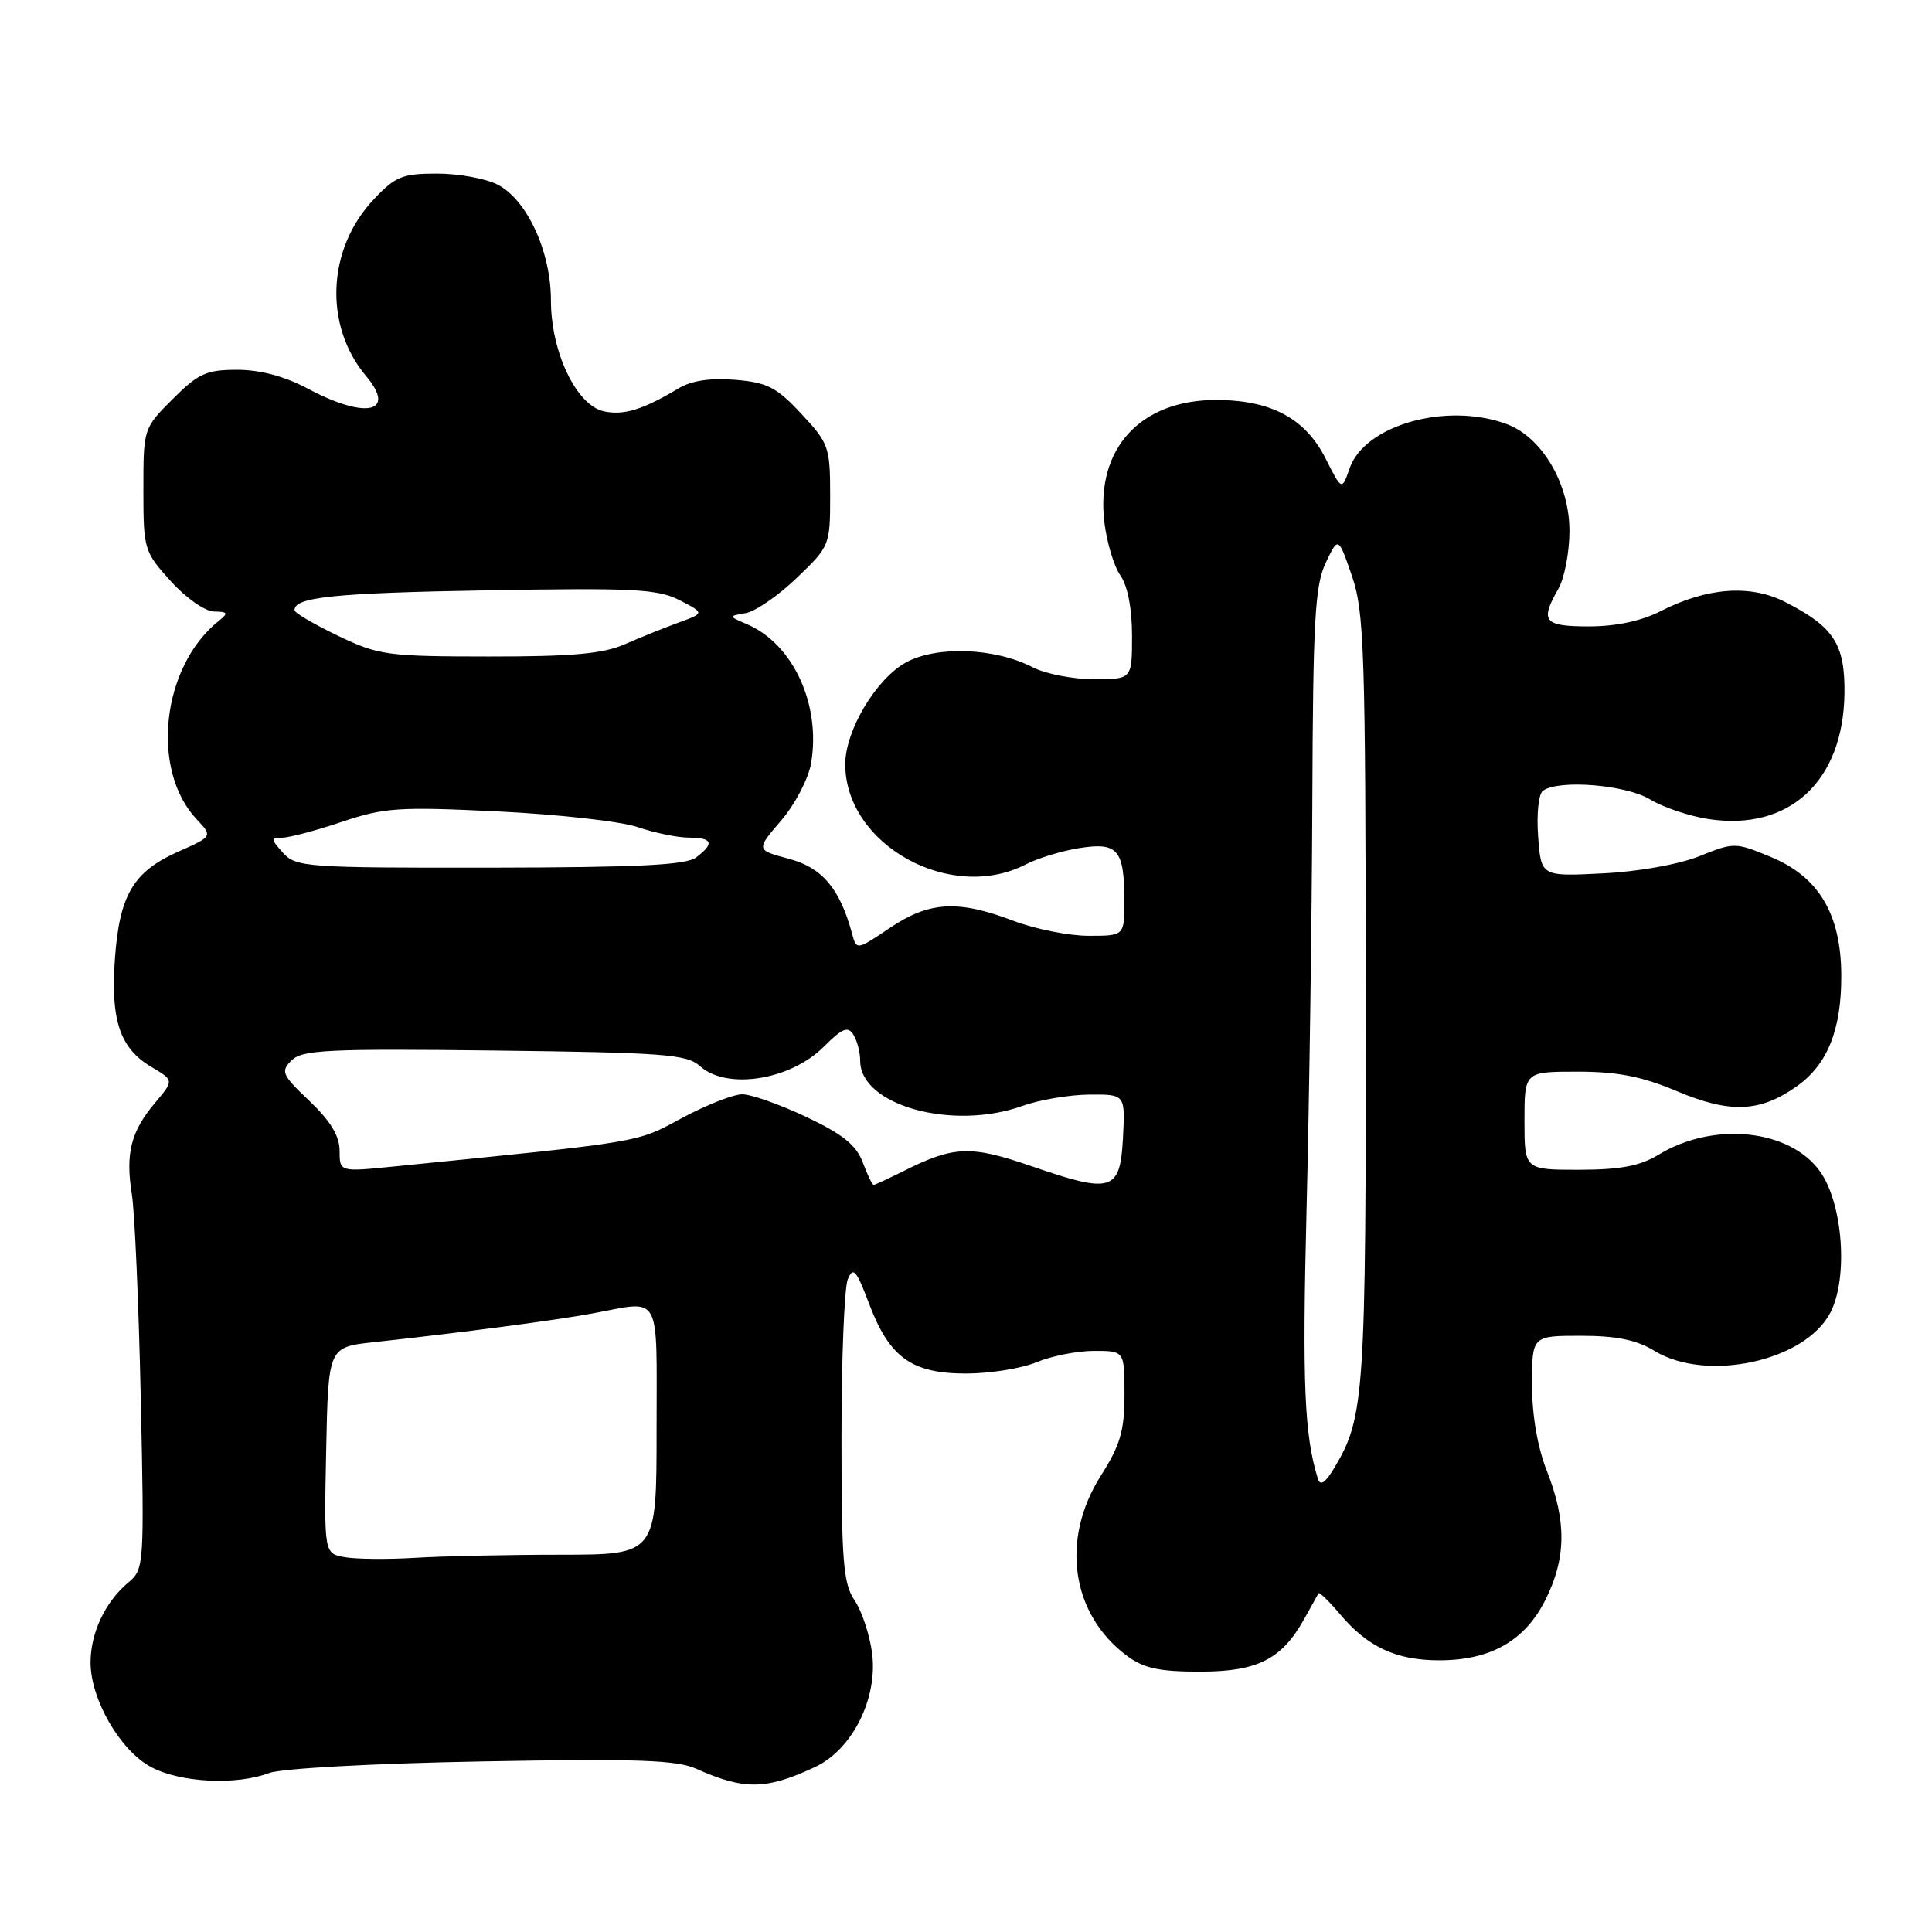 <?xml version="1.0" encoding="UTF-8" standalone="no"?>
<!DOCTYPE svg PUBLIC "-//W3C//DTD SVG 1.1//EN" "http://www.w3.org/Graphics/SVG/1.1/DTD/svg11.dtd" >
<svg xmlns="http://www.w3.org/2000/svg" xmlns:xlink="http://www.w3.org/1999/xlink" version="1.1" viewBox="0 0 256 256">
 <g >
 <path fill="currentColor"
d=" M 108.00 234.14 C 112.93 231.83 116.33 225.06 115.56 219.06 C 115.24 216.63 114.20 213.48 113.24 212.06 C 111.74 209.85 111.50 206.92 111.50 190.50 C 111.50 180.05 111.88 170.60 112.34 169.50 C 113.05 167.80 113.47 168.28 115.15 172.73 C 117.85 179.88 120.79 182.00 128.01 182.00 C 131.17 182.00 135.37 181.32 137.35 180.50 C 139.32 179.68 142.75 179.00 144.97 179.00 C 149.00 179.00 149.00 179.00 149.00 184.80 C 149.00 189.59 148.45 191.47 145.86 195.55 C 140.50 204.00 141.93 213.89 149.32 219.40 C 151.55 221.06 153.59 221.50 159.00 221.50 C 166.63 221.50 169.83 219.88 172.83 214.50 C 173.75 212.85 174.59 211.33 174.71 211.12 C 174.82 210.92 176.11 212.17 177.58 213.91 C 181.22 218.24 185.02 220.00 190.70 220.00 C 197.50 220.00 202.03 217.43 204.75 212.04 C 207.53 206.53 207.60 201.60 205.00 195.00 C 203.73 191.78 203.00 187.57 203.00 183.46 C 203.00 177.00 203.00 177.00 209.48 177.00 C 214.19 177.00 216.84 177.54 219.23 179.00 C 226.14 183.21 239.21 180.37 242.54 173.92 C 244.92 169.32 244.20 159.49 241.17 155.23 C 237.16 149.61 227.05 148.56 219.76 153.01 C 217.30 154.50 214.72 154.99 209.25 155.00 C 202.00 155.00 202.00 155.00 202.00 148.50 C 202.00 142.00 202.00 142.00 209.03 142.00 C 214.35 142.00 217.56 142.63 222.23 144.60 C 229.27 147.56 233.24 147.39 238.12 143.91 C 242.16 141.04 244.00 136.44 243.98 129.28 C 243.96 121.15 241.02 116.20 234.66 113.56 C 229.93 111.60 229.78 111.60 225.18 113.45 C 222.45 114.54 217.10 115.50 212.35 115.73 C 204.20 116.14 204.20 116.14 203.81 110.82 C 203.59 107.81 203.87 105.18 204.46 104.77 C 206.59 103.26 215.47 103.99 218.65 105.93 C 220.38 106.98 223.89 108.16 226.44 108.54 C 237.09 110.14 244.24 103.52 244.40 91.92 C 244.49 85.36 243.01 83.07 236.57 79.78 C 231.93 77.41 226.22 77.83 220.04 80.98 C 217.48 82.29 214.12 83.00 210.54 83.00 C 204.55 83.00 204.02 82.34 206.50 78.00 C 207.29 76.62 207.95 73.23 207.96 70.45 C 208.01 64.15 204.32 57.88 199.56 56.16 C 191.59 53.27 180.82 56.34 178.83 62.06 C 177.80 65.02 177.80 65.02 175.65 60.76 C 172.96 55.43 168.41 53.00 161.12 53.00 C 151.09 53.00 145.18 59.46 146.33 69.17 C 146.65 71.85 147.60 75.03 148.45 76.24 C 149.42 77.61 150.00 80.63 150.00 84.22 C 150.00 90.00 150.00 90.00 144.95 90.00 C 142.17 90.00 138.52 89.29 136.84 88.42 C 131.84 85.83 124.09 85.54 120.02 87.79 C 116.07 89.98 112.00 96.81 112.00 101.26 C 112.00 111.94 125.97 119.69 135.94 114.53 C 137.51 113.72 140.68 112.75 143.00 112.38 C 148.10 111.57 148.96 112.56 148.98 119.25 C 149.00 124.00 149.00 124.00 144.25 124.00 C 141.64 124.00 137.13 123.10 134.24 122.00 C 126.92 119.22 123.13 119.44 117.90 122.96 C 113.50 125.92 113.50 125.92 112.90 123.70 C 111.29 117.75 108.96 114.98 104.55 113.80 C 100.16 112.63 100.16 112.63 103.51 108.72 C 105.37 106.55 107.13 103.17 107.48 101.11 C 108.79 93.36 105.09 85.33 99.00 82.72 C 96.50 81.64 96.50 81.64 98.81 81.24 C 100.09 81.02 103.12 78.93 105.56 76.59 C 109.95 72.39 110.00 72.27 110.00 65.63 C 110.00 59.24 109.82 58.73 106.18 54.83 C 102.91 51.32 101.67 50.68 97.43 50.33 C 94.18 50.06 91.65 50.43 90.00 51.41 C 85.22 54.28 82.64 55.08 80.01 54.50 C 76.36 53.70 73.00 46.64 73.00 39.79 C 73.00 33.35 69.84 26.48 65.95 24.47 C 64.38 23.66 60.77 23.00 57.92 23.00 C 53.31 23.00 52.38 23.38 49.51 26.43 C 43.33 32.98 42.89 43.15 48.50 49.82 C 52.60 54.69 48.48 55.60 40.79 51.50 C 37.71 49.86 34.48 49.00 31.43 49.00 C 27.34 49.00 26.28 49.48 22.88 52.88 C 19.01 56.75 19.00 56.79 19.00 64.88 C 19.00 72.80 19.09 73.09 22.62 77.00 C 24.64 79.24 27.17 81.01 28.37 81.03 C 30.21 81.06 30.29 81.23 28.98 82.28 C 21.42 88.32 19.90 102.00 26.05 108.55 C 28.18 110.82 28.18 110.82 23.68 112.82 C 17.67 115.48 15.84 118.56 15.23 127.00 C 14.64 135.22 15.89 138.91 20.07 141.38 C 23.06 143.15 23.06 143.15 20.53 146.15 C 17.34 149.93 16.61 152.85 17.47 158.24 C 17.85 160.58 18.38 172.72 18.65 185.20 C 19.13 207.49 19.10 207.94 16.99 209.70 C 13.93 212.27 12.00 216.36 12.00 220.29 C 12.00 225.18 15.92 231.95 20.01 234.14 C 23.86 236.21 31.33 236.59 35.68 234.93 C 37.28 234.33 49.47 233.66 63.78 233.40 C 84.40 233.02 89.66 233.20 92.28 234.38 C 98.61 237.21 101.52 237.17 108.00 234.14 Z  M 45.72 206.34 C 42.94 205.86 42.94 205.86 43.22 192.18 C 43.50 178.50 43.50 178.50 49.50 177.85 C 61.35 176.56 73.59 174.95 78.50 174.04 C 87.78 172.33 87.00 170.91 87.00 189.50 C 87.00 206.00 87.00 206.00 74.25 206.01 C 67.24 206.01 58.58 206.20 55.00 206.42 C 51.42 206.64 47.25 206.60 45.72 206.34 Z  M 174.63 195.94 C 172.84 190.23 172.55 183.38 173.12 160.50 C 173.48 146.20 173.83 121.80 173.89 106.28 C 173.98 82.17 174.24 77.56 175.67 74.57 C 177.33 71.08 177.33 71.08 179.13 76.29 C 180.77 81.04 180.94 86.03 180.97 132.38 C 181.00 184.92 180.81 187.77 176.84 194.44 C 175.62 196.49 174.95 196.95 174.63 195.94 Z  M 114.31 154.00 C 113.45 151.72 111.64 150.27 106.84 148.00 C 103.35 146.35 99.53 145.00 98.35 145.00 C 97.17 145.00 93.57 146.42 90.35 148.15 C 84.25 151.44 85.57 151.22 52.25 154.56 C 45.00 155.29 45.00 155.29 45.00 152.49 C 45.00 150.53 43.81 148.56 41.02 145.90 C 37.36 142.42 37.16 141.98 38.63 140.51 C 40.04 139.11 43.40 138.94 65.52 139.20 C 87.93 139.47 91.01 139.70 92.73 141.25 C 96.27 144.46 104.70 143.15 109.15 138.70 C 111.59 136.26 112.35 135.94 113.07 137.08 C 113.57 137.86 113.98 139.44 113.98 140.60 C 114.03 146.49 126.25 149.86 135.50 146.53 C 137.70 145.74 141.66 145.07 144.30 145.04 C 149.10 145.00 149.10 145.00 148.80 150.75 C 148.43 157.88 147.35 158.21 136.66 154.52 C 128.62 151.75 126.41 151.83 119.79 155.14 C 117.75 156.16 115.94 157.00 115.76 157.00 C 115.58 157.00 114.93 155.65 114.31 154.00 Z  M 37.50 113.00 C 35.85 111.17 35.84 111.00 37.38 111.00 C 38.30 111.00 41.86 110.06 45.27 108.91 C 50.92 107.01 52.80 106.88 65.99 107.52 C 73.97 107.91 82.30 108.84 84.50 109.60 C 86.70 110.35 89.74 110.98 91.25 110.99 C 94.43 111.00 94.71 111.74 92.25 113.61 C 90.90 114.63 84.60 114.94 64.90 114.97 C 40.56 115.00 39.22 114.90 37.50 113.00 Z  M 44.78 84.24 C 41.63 82.73 39.04 81.21 39.03 80.86 C 38.95 79.12 44.29 78.57 64.64 78.22 C 84.01 77.88 87.19 78.05 90.07 79.54 C 93.36 81.24 93.36 81.24 89.93 82.49 C 88.04 83.18 84.83 84.47 82.78 85.37 C 79.91 86.63 75.82 87.00 64.78 86.99 C 51.29 86.98 50.18 86.83 44.78 84.24 Z "/>
</g>
</svg>